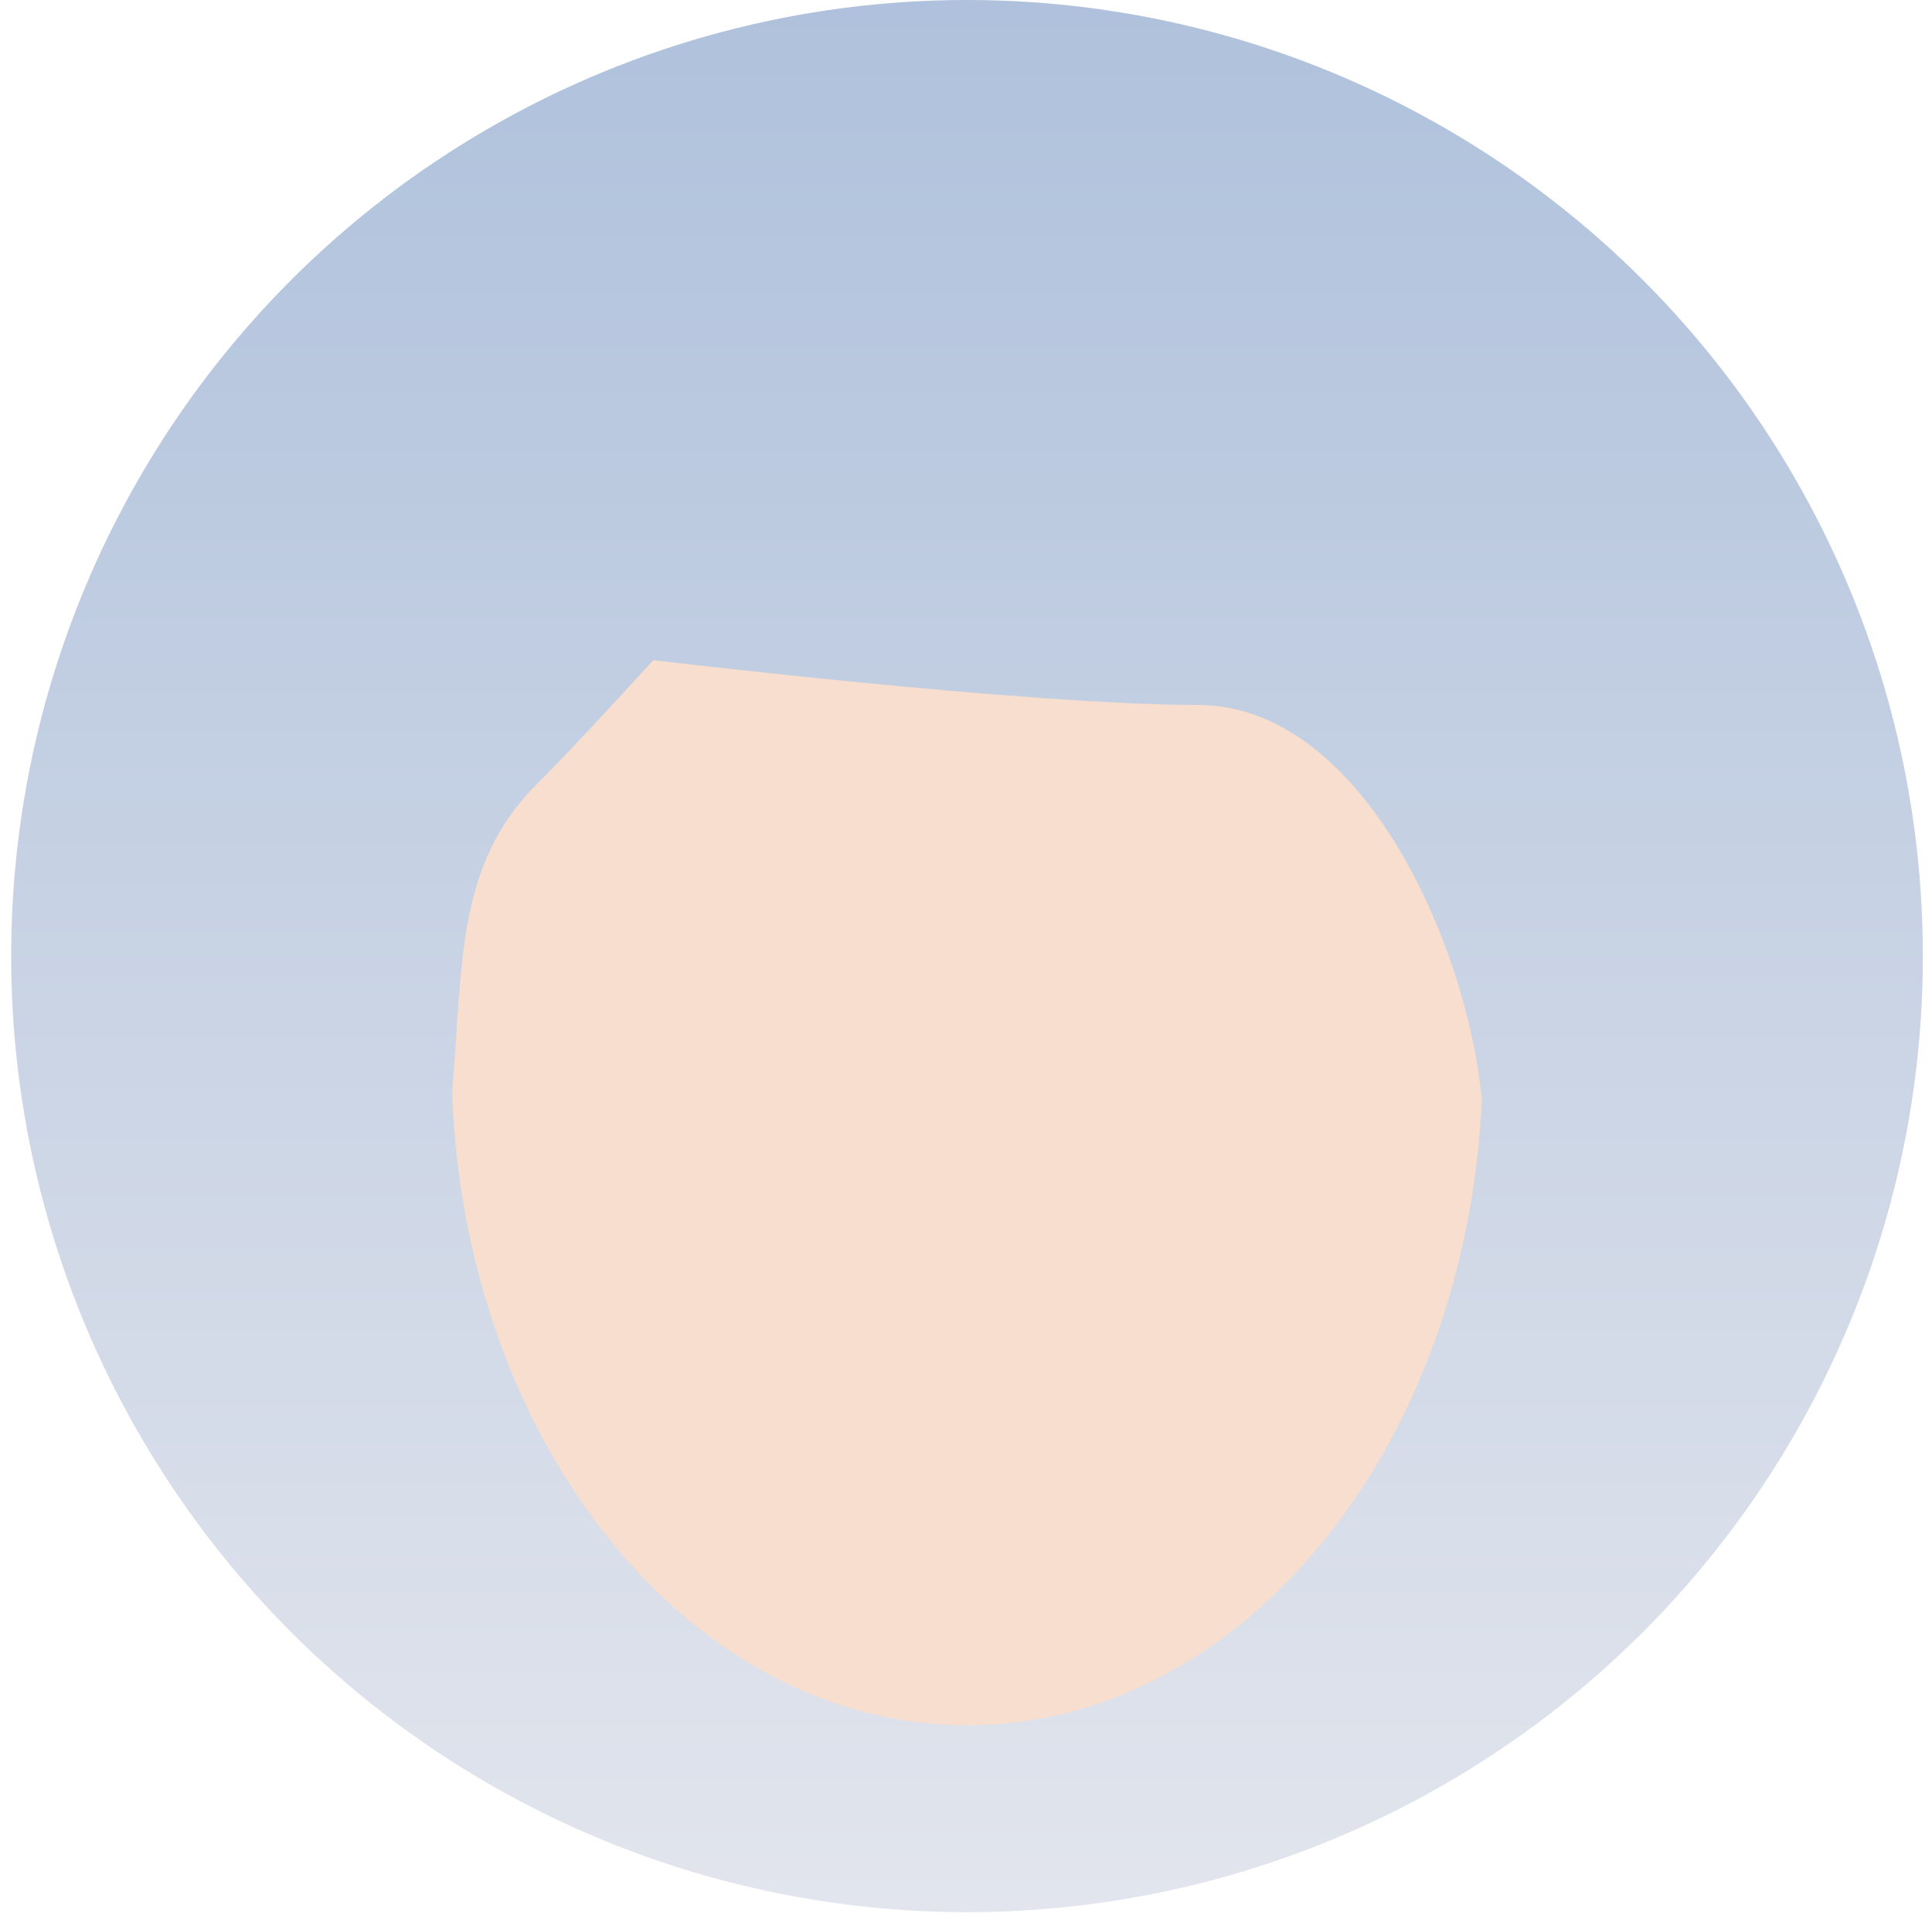 <svg width="127" height="126" viewBox="0 0 127 126" fill="none" xmlns="http://www.w3.org/2000/svg">
    <circle cx="63.567" cy="62.833" r="62.833" fill="url(#paint0_linear)"/>
    <path d="M78.727 46.326C67.415 46.326 42.948 43.385 42.948 43.385C42.948 43.385 38.056 48.766 35.228 51.594C29.959 56.863 30.417 63.531 29.719 71.848C30.587 94.964 45.386 113.382 63.572 113.382C81.654 113.382 96.394 95.17 97.409 72.233C96.413 61.967 89.502 46.326 78.727 46.326Z" fill="#F7DECE"/>
    <defs>
        <linearGradient id="paint0_linear" x1="63.567" y1="0" x2="63.567" y2="125.665" gradientUnits="userSpaceOnUse">
            <stop stop-color="#AFC1DC"/>
            <stop offset="1" stop-color="#E2E5ED"/>
        </linearGradient>
    </defs>
</svg>
